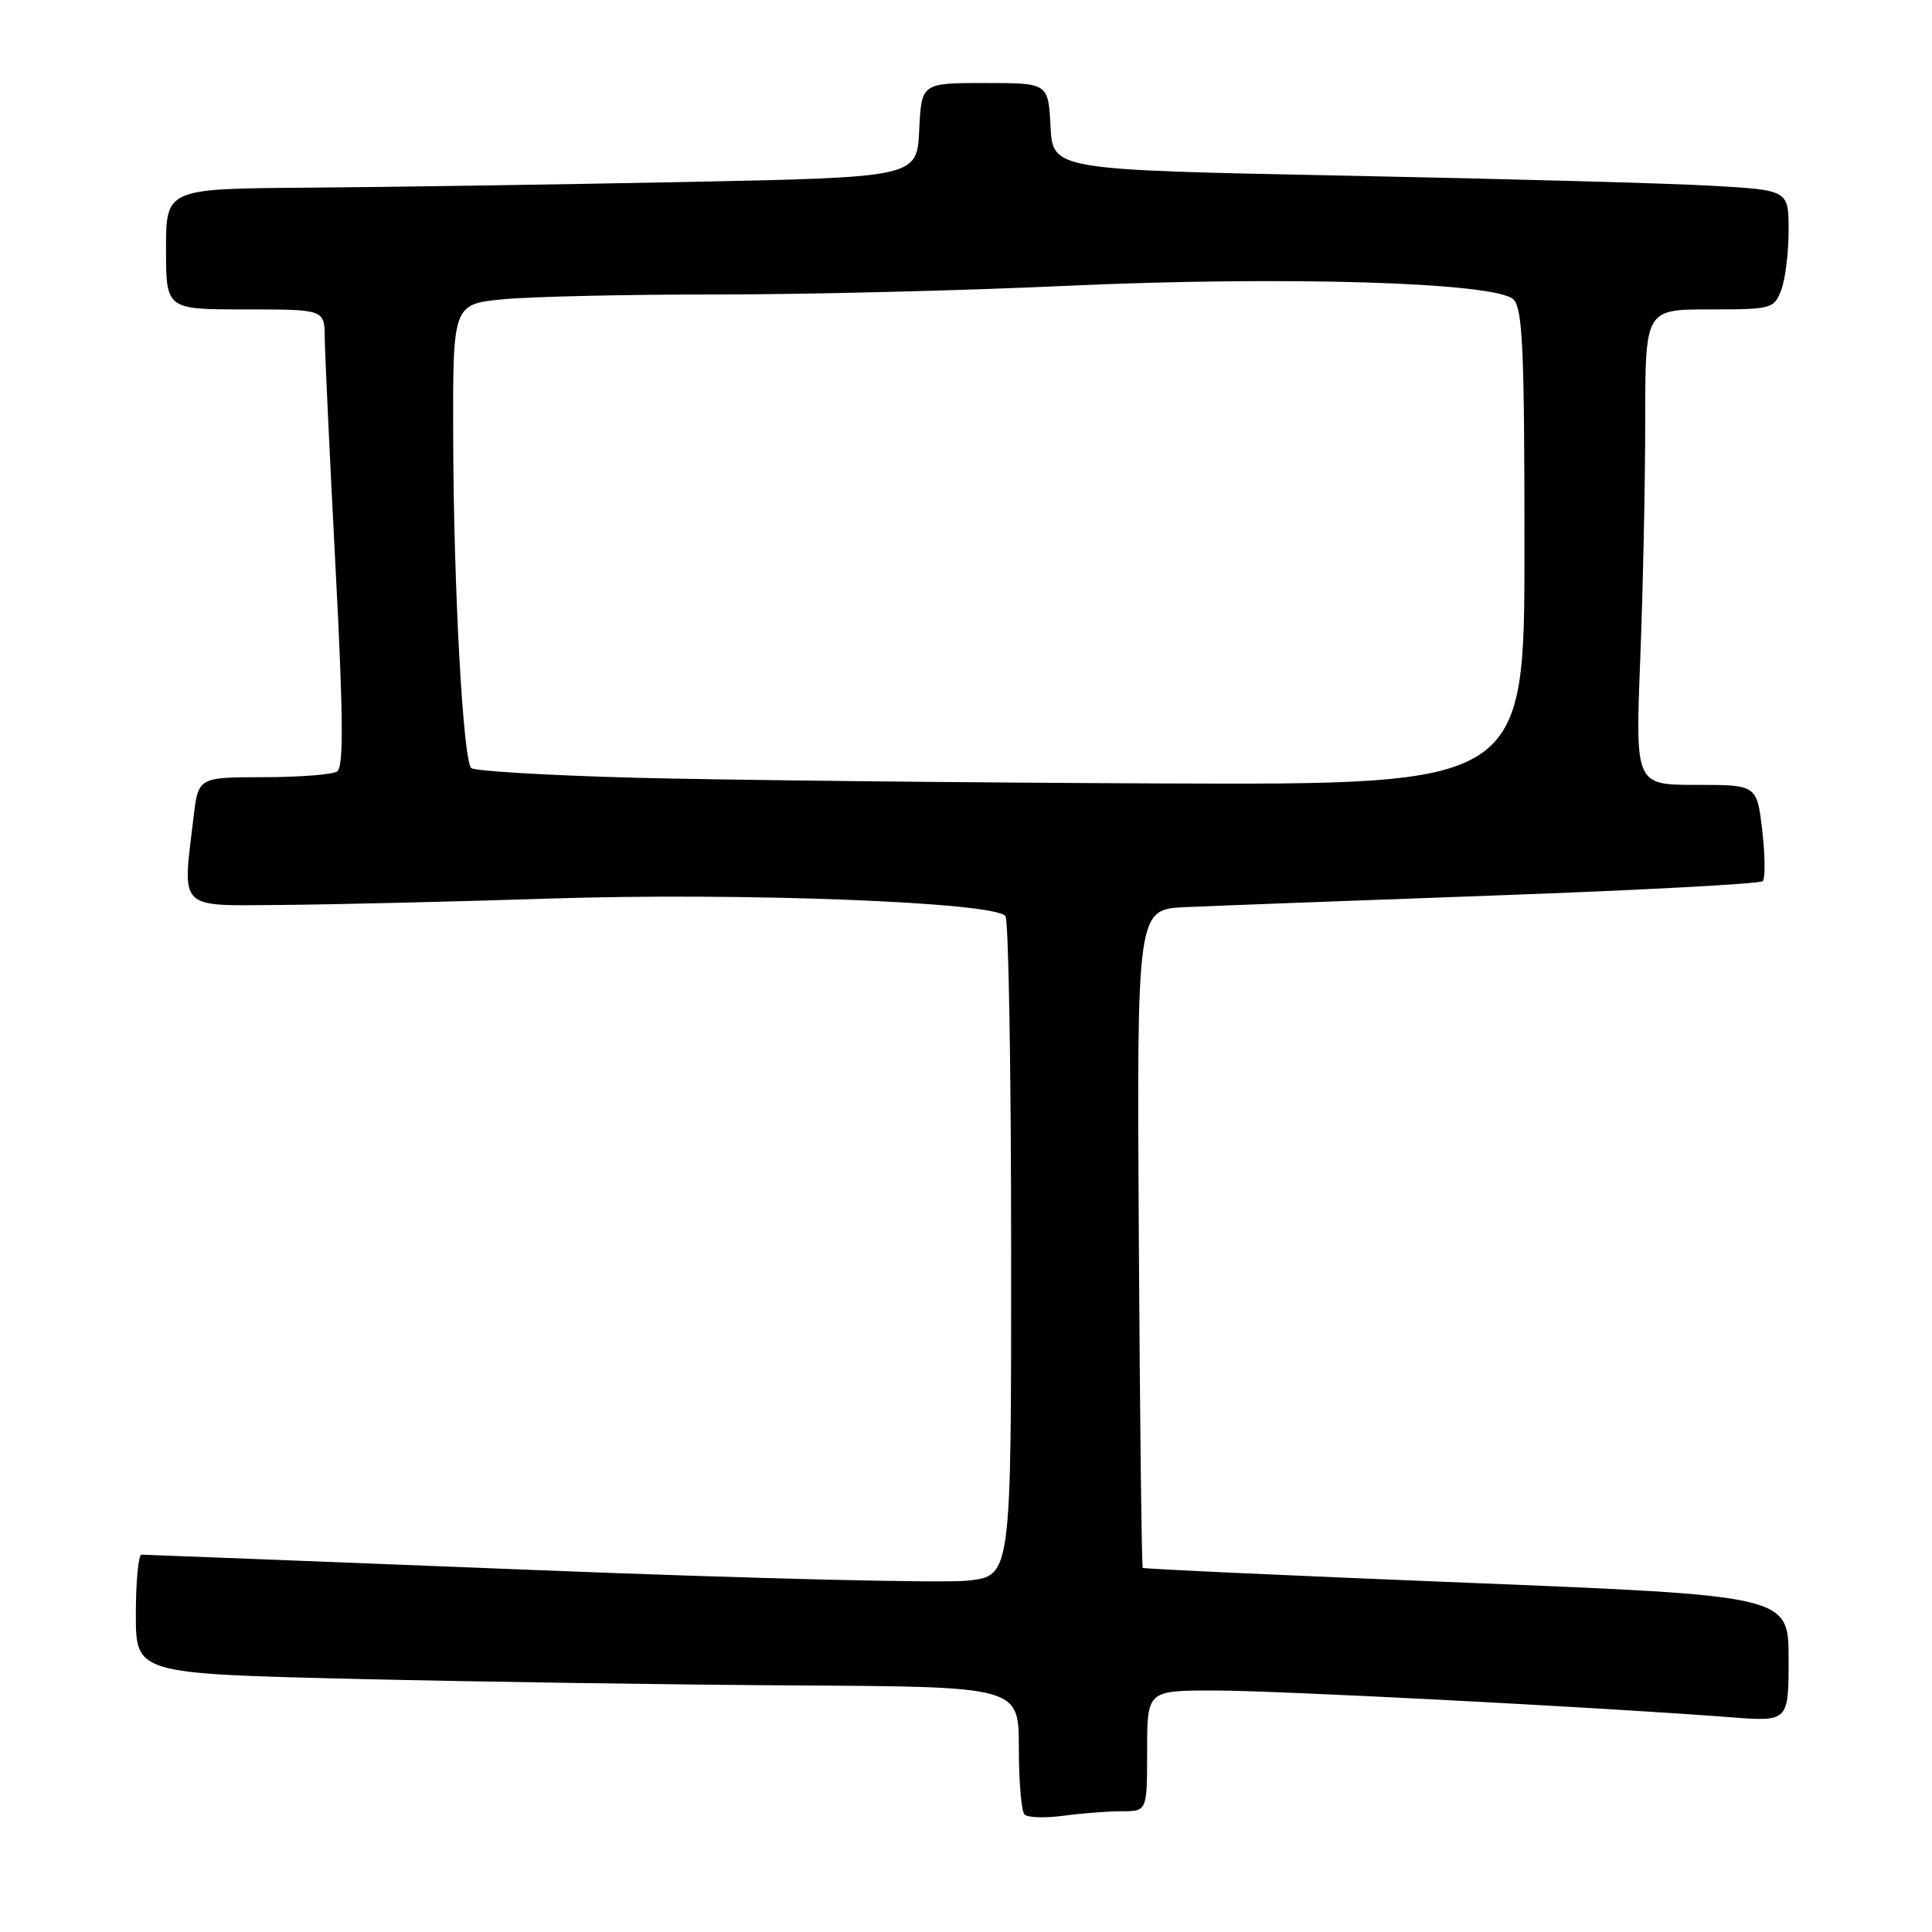 <?xml version="1.0" encoding="UTF-8" standalone="no"?>
<!DOCTYPE svg PUBLIC "-//W3C//DTD SVG 1.1//EN" "http://www.w3.org/Graphics/SVG/1.1/DTD/svg11.dtd" >
<svg xmlns="http://www.w3.org/2000/svg" xmlns:xlink="http://www.w3.org/1999/xlink" version="1.1" viewBox="0 0 256 256">
 <g >
 <path fill="currentColor"
d=" M 148.64 240.00 C 152.00 240.00 152.00 240.00 152.00 232.00 C 152.00 224.00 152.00 224.00 160.88 224.00 C 169.19 224.00 211.91 226.21 229.25 227.54 C 237.00 228.14 237.00 228.14 237.00 219.79 C 237.00 211.44 237.00 211.44 194.33 209.72 C 170.87 208.78 151.56 207.89 151.42 207.75 C 151.28 207.61 151.04 187.92 150.90 164.00 C 150.64 120.50 150.64 120.50 157.07 120.20 C 160.61 120.04 179.12 119.34 198.22 118.65 C 217.31 117.96 233.22 117.11 233.57 116.76 C 233.92 116.41 233.89 113.40 233.51 110.06 C 232.80 104.00 232.80 104.00 224.74 104.00 C 216.69 104.00 216.69 104.00 217.34 87.34 C 217.70 78.18 218.00 64.00 218.00 55.84 C 218.00 41.00 218.00 41.00 226.52 41.00 C 234.76 41.00 235.08 40.91 236.02 38.43 C 236.56 37.02 237.00 33.47 237.00 30.53 C 237.00 25.19 237.00 25.19 226.75 24.61 C 221.11 24.29 199.18 23.69 178.00 23.27 C 139.50 22.50 139.50 22.50 139.20 16.75 C 138.90 11.00 138.90 11.00 130.50 11.00 C 122.10 11.00 122.10 11.00 121.80 17.25 C 121.50 23.50 121.50 23.50 90.50 24.12 C 73.45 24.46 51.06 24.79 40.75 24.87 C 22.00 25.00 22.00 25.00 22.00 33.00 C 22.00 41.00 22.00 41.00 32.50 41.00 C 43.00 41.00 43.00 41.00 43.03 44.75 C 43.05 46.81 43.69 60.42 44.45 74.99 C 45.50 95.11 45.55 101.67 44.66 102.23 C 44.02 102.64 39.63 102.98 34.89 102.98 C 26.28 103.00 26.28 103.00 25.65 108.25 C 24.15 120.73 23.43 120.01 37.25 119.91 C 43.99 119.86 60.07 119.48 73.00 119.06 C 98.56 118.24 132.00 119.54 133.23 121.40 C 133.64 122.00 133.98 141.92 133.98 165.65 C 134.00 208.80 134.00 208.80 128.25 209.44 C 125.09 209.80 99.33 209.17 71.00 208.04 C 42.67 206.92 19.16 206.00 18.75 206.00 C 18.34 206.00 18.00 209.55 18.00 213.89 C 18.00 221.77 18.00 221.77 47.25 222.47 C 63.34 222.85 89.66 223.24 105.75 223.33 C 135.00 223.50 135.00 223.50 135.00 231.58 C 135.00 236.03 135.34 240.01 135.75 240.43 C 136.16 240.85 138.48 240.92 140.89 240.60 C 143.30 240.27 146.79 240.00 148.64 240.00 Z  M 84.33 103.06 C 72.69 102.75 62.84 102.17 62.44 101.77 C 61.35 100.68 60.10 77.80 60.05 57.89 C 60.00 40.29 60.00 40.29 66.75 39.65 C 70.46 39.30 83.17 39.01 95.00 39.02 C 106.83 39.02 127.61 38.51 141.18 37.88 C 170.26 36.55 198.25 37.40 200.54 39.68 C 201.76 40.90 202.00 46.32 202.00 72.57 C 202.00 104.00 202.00 104.00 153.75 103.81 C 127.21 103.70 95.97 103.36 84.33 103.06 Z "/>
</g>
</svg>